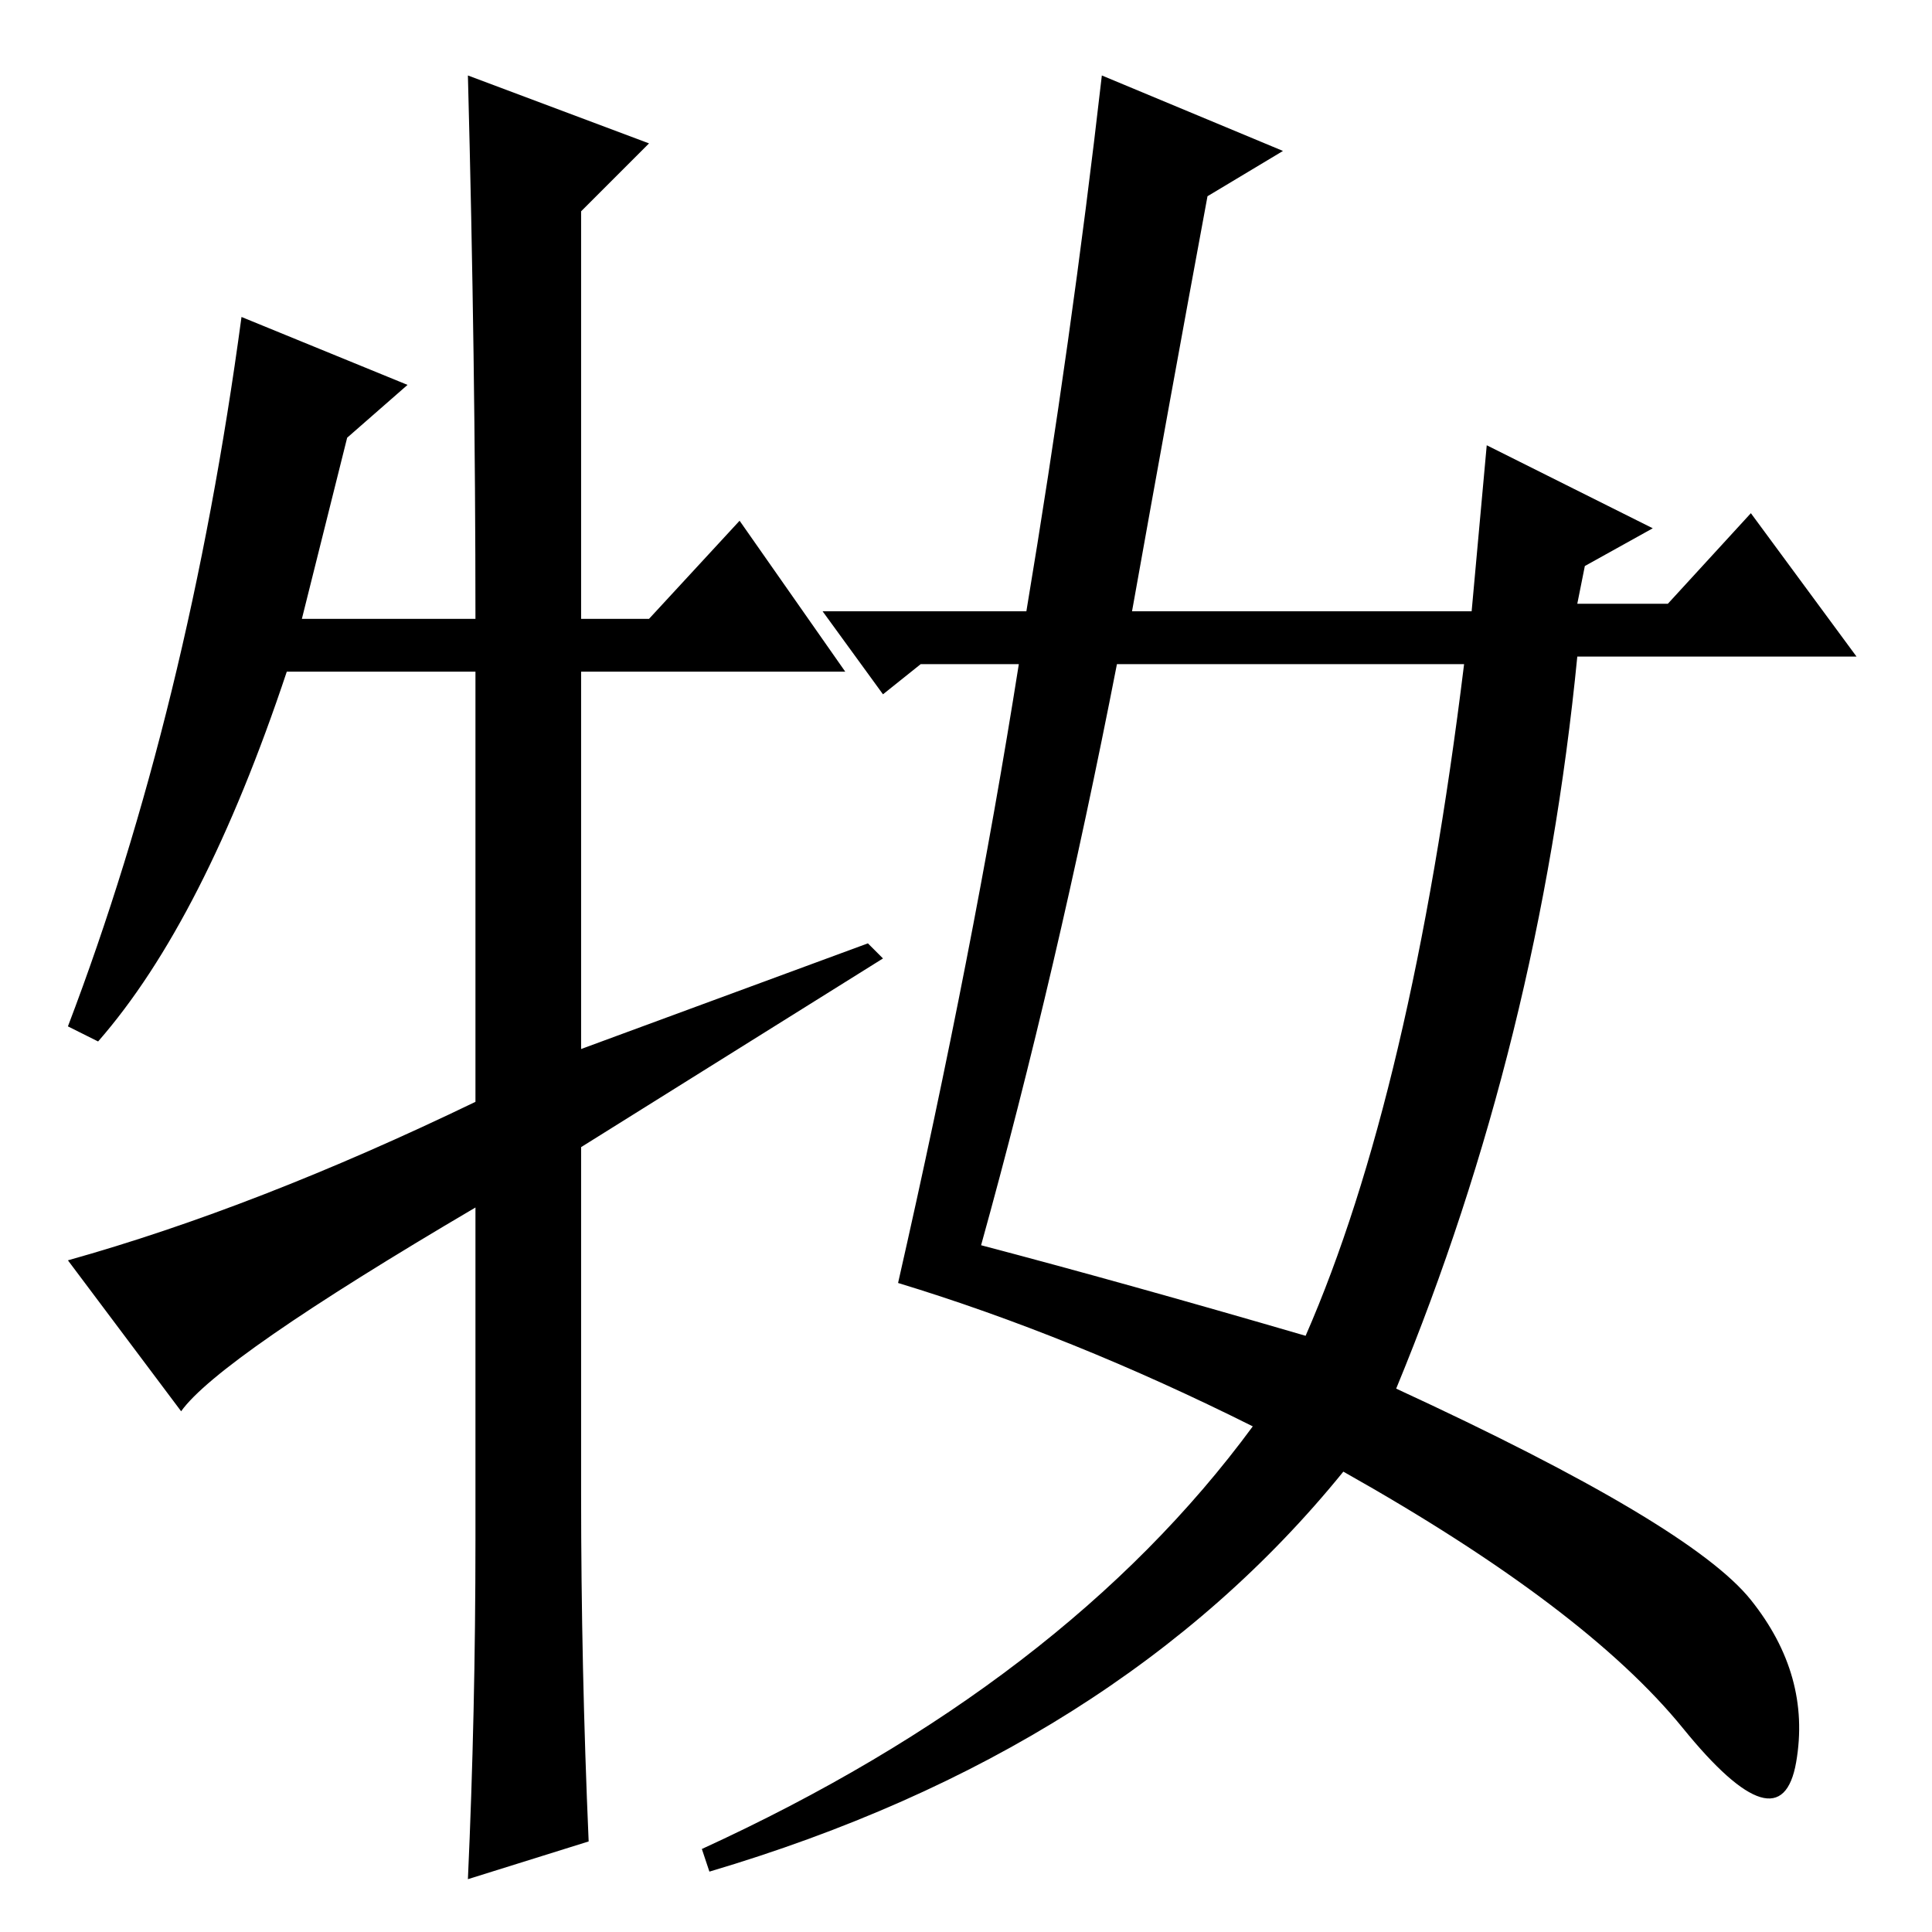 <?xml version="1.0" standalone="no"?>
<!DOCTYPE svg PUBLIC "-//W3C//DTD SVG 1.1//EN" "http://www.w3.org/Graphics/SVG/1.1/DTD/svg11.dtd" >
<svg xmlns="http://www.w3.org/2000/svg" xmlns:xlink="http://www.w3.org/1999/xlink" version="1.1" viewBox="0 -36 256 256">
  <g transform="matrix(1 0 0 -1 0 220)">
   <path fill="currentColor"
d="M160 230q-5 -27 -10 -55h45l2 22l22 -11l-9 -5l-1 -5h12l11 12l14 -19h-37q-5 -51 -24 -97q39 -18 47 -28t6 -21.5t-15 4.5t-45 34q-30 -37 -84 -53l-1 3q48 22 73 56q-24 12 -47 19q10 44 16 82h-13l-5 -4l-8 11h27q6 36 10 71l24 -10zM173 79q14 32 21 89h-46
q-8 -41 -18 -77q19 -5 43 -12zM98 187l14 -20h-35v-50l38 14l2 -2l-40 -25v-46q0 -23 1 -46l-16 -5q1 22 1 45v44q-34 -20 -39 -27l-15 20q25 7 54 21v57h-25q-11 -33 -25 -49l-4 2q16 42 23 94l22 -9l-8 -7l-6 -24h23q0 34 -1 72l24 -9l-9 -9v-54h9z" />
  </g>

</svg>
